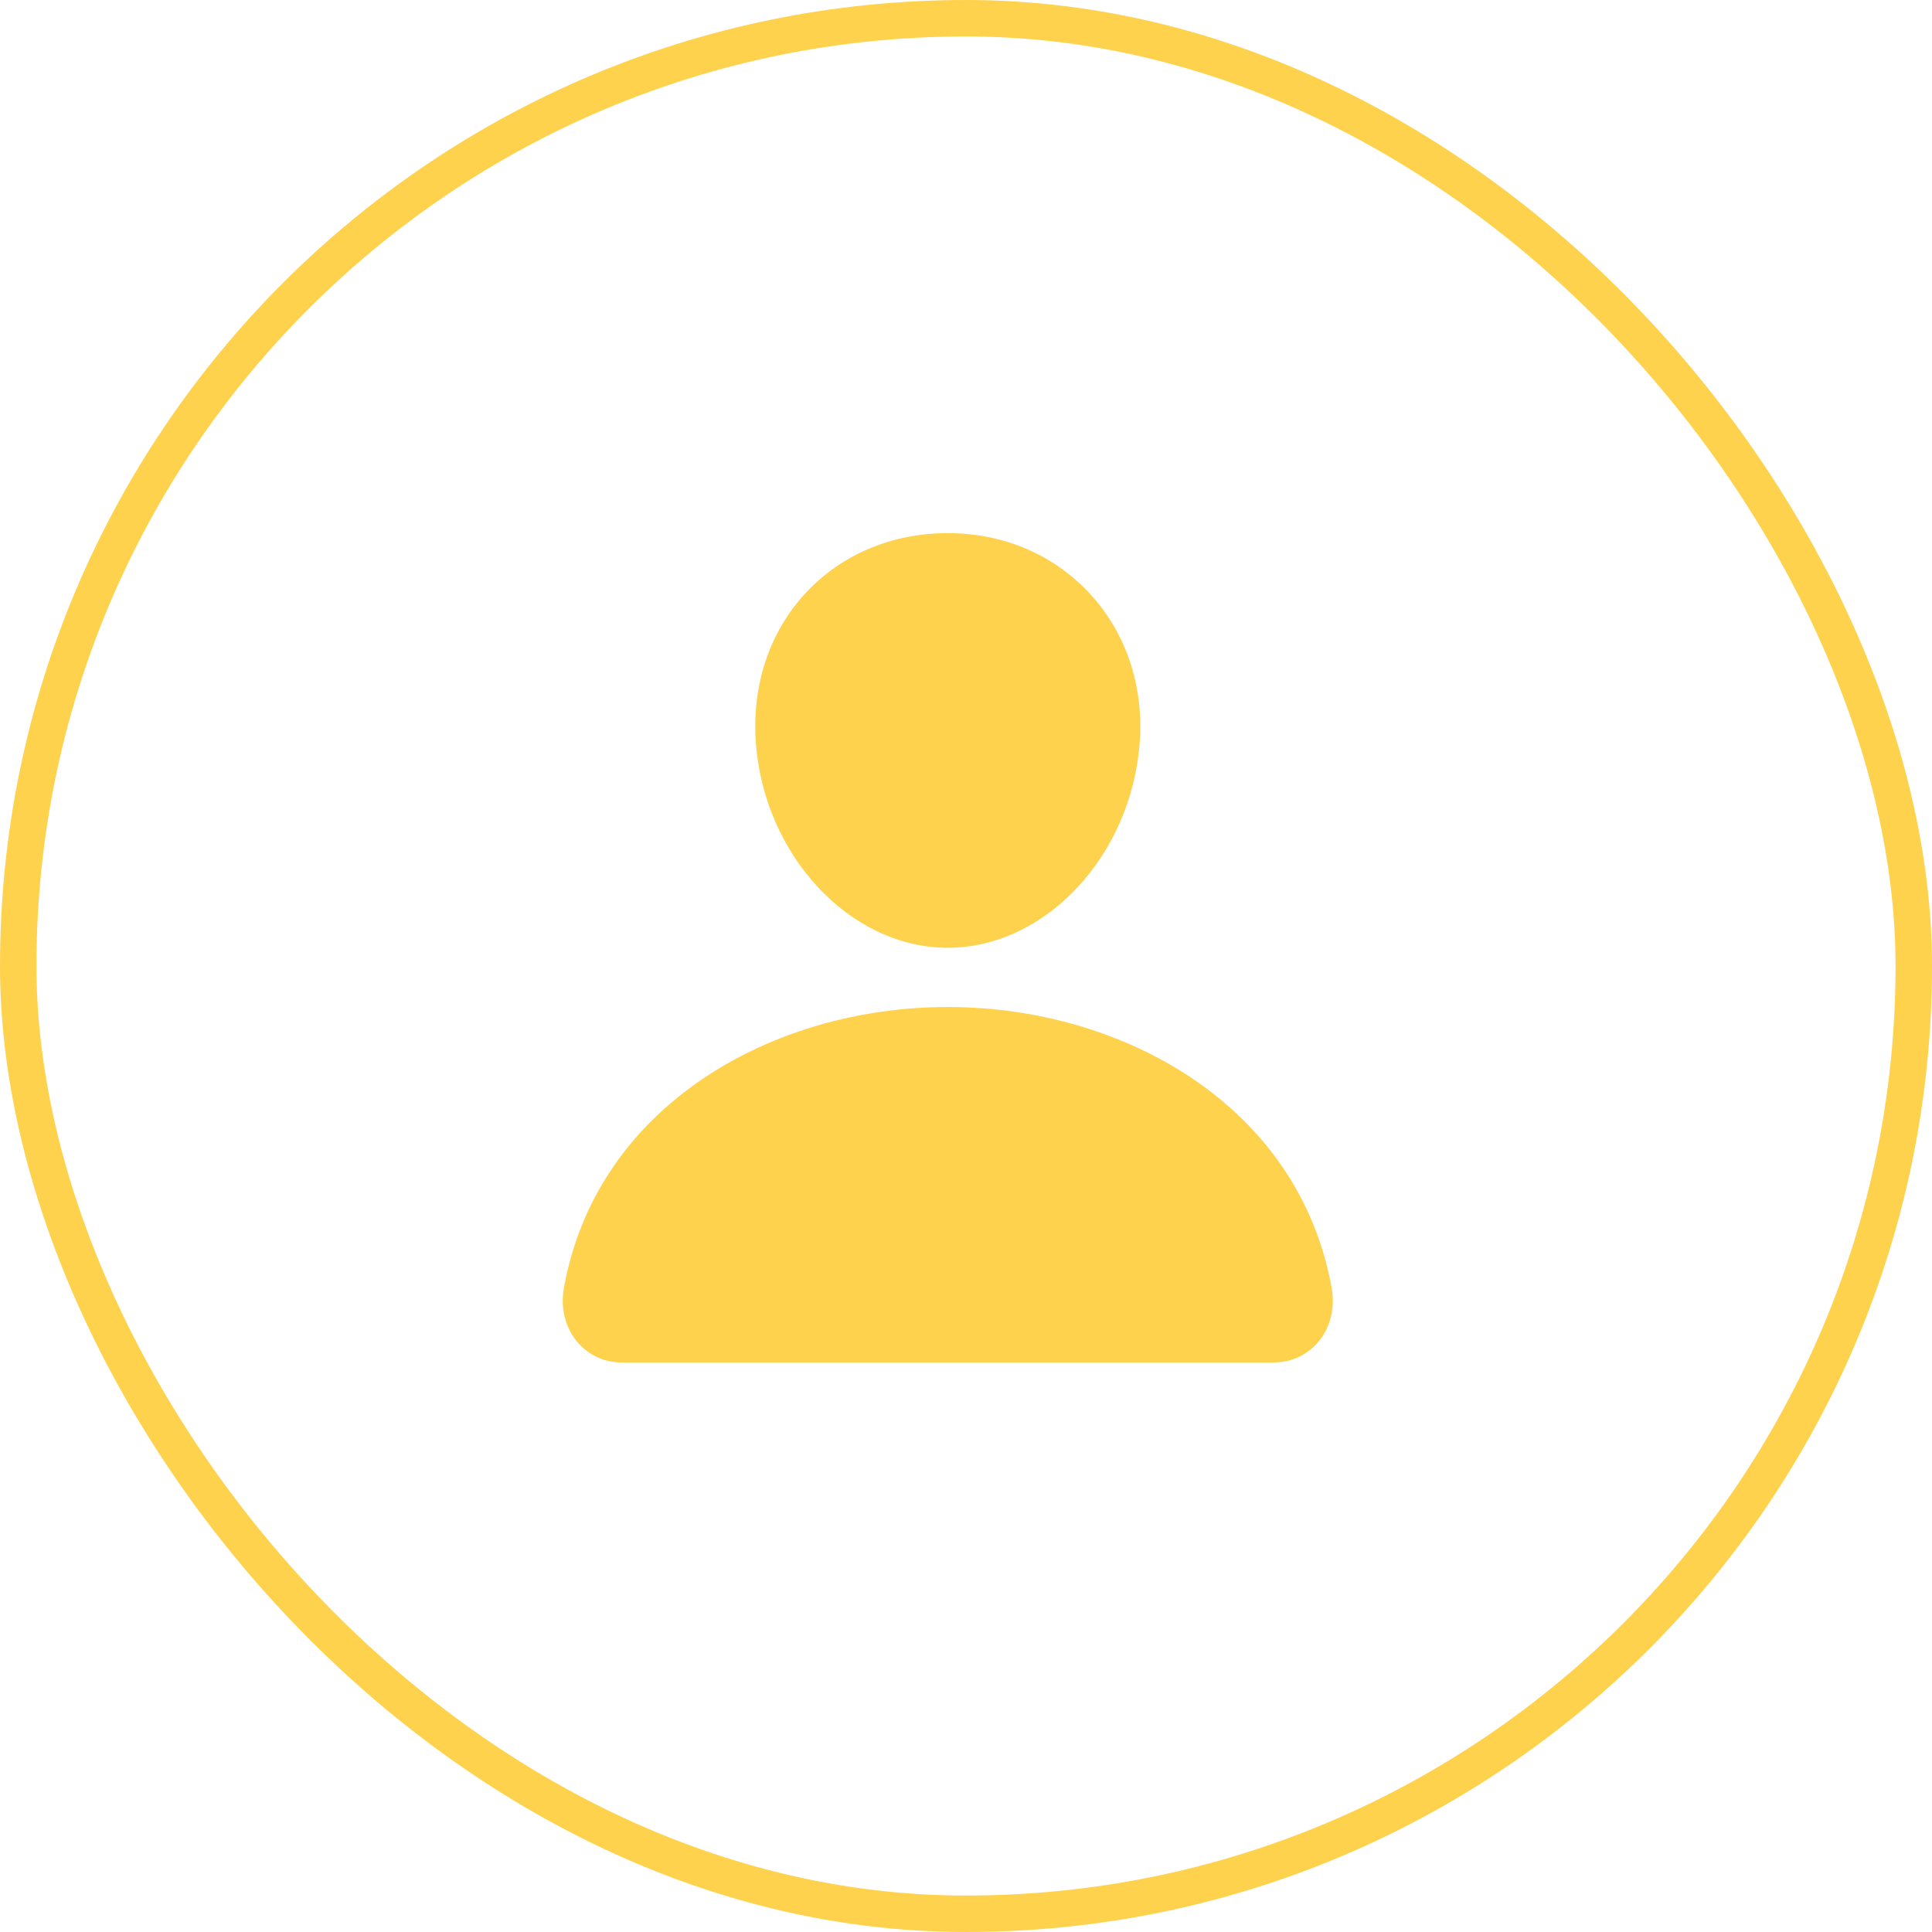 <svg width="53" height="53" viewBox="0 0 53 53" fill="none" xmlns="http://www.w3.org/2000/svg">
<rect x="0.5" y="0.5" width="52" height="52" rx="26" stroke="#FFD24D"/>
<path d="M29.892 16.279C28.904 15.213 27.524 14.625 26 14.625C24.469 14.625 23.084 15.209 22.1 16.269C21.106 17.341 20.622 18.798 20.735 20.371C20.961 23.475 23.323 26 26 26C28.678 26 31.036 23.476 31.265 20.372C31.38 18.813 30.893 17.36 29.892 16.279ZM34.938 37.375H17.063C16.829 37.378 16.597 37.329 16.384 37.231C16.172 37.133 15.984 36.989 15.834 36.81C15.504 36.415 15.371 35.876 15.469 35.332C15.898 32.954 17.235 30.957 19.338 29.555C21.206 28.31 23.571 27.625 26 27.625C28.429 27.625 30.795 28.311 32.663 29.555C34.765 30.956 36.103 32.953 36.531 35.331C36.63 35.876 36.497 36.415 36.167 36.809C36.017 36.989 35.829 37.133 35.616 37.231C35.404 37.329 35.172 37.378 34.938 37.375Z" fill="#FFD24D"/>
</svg>
